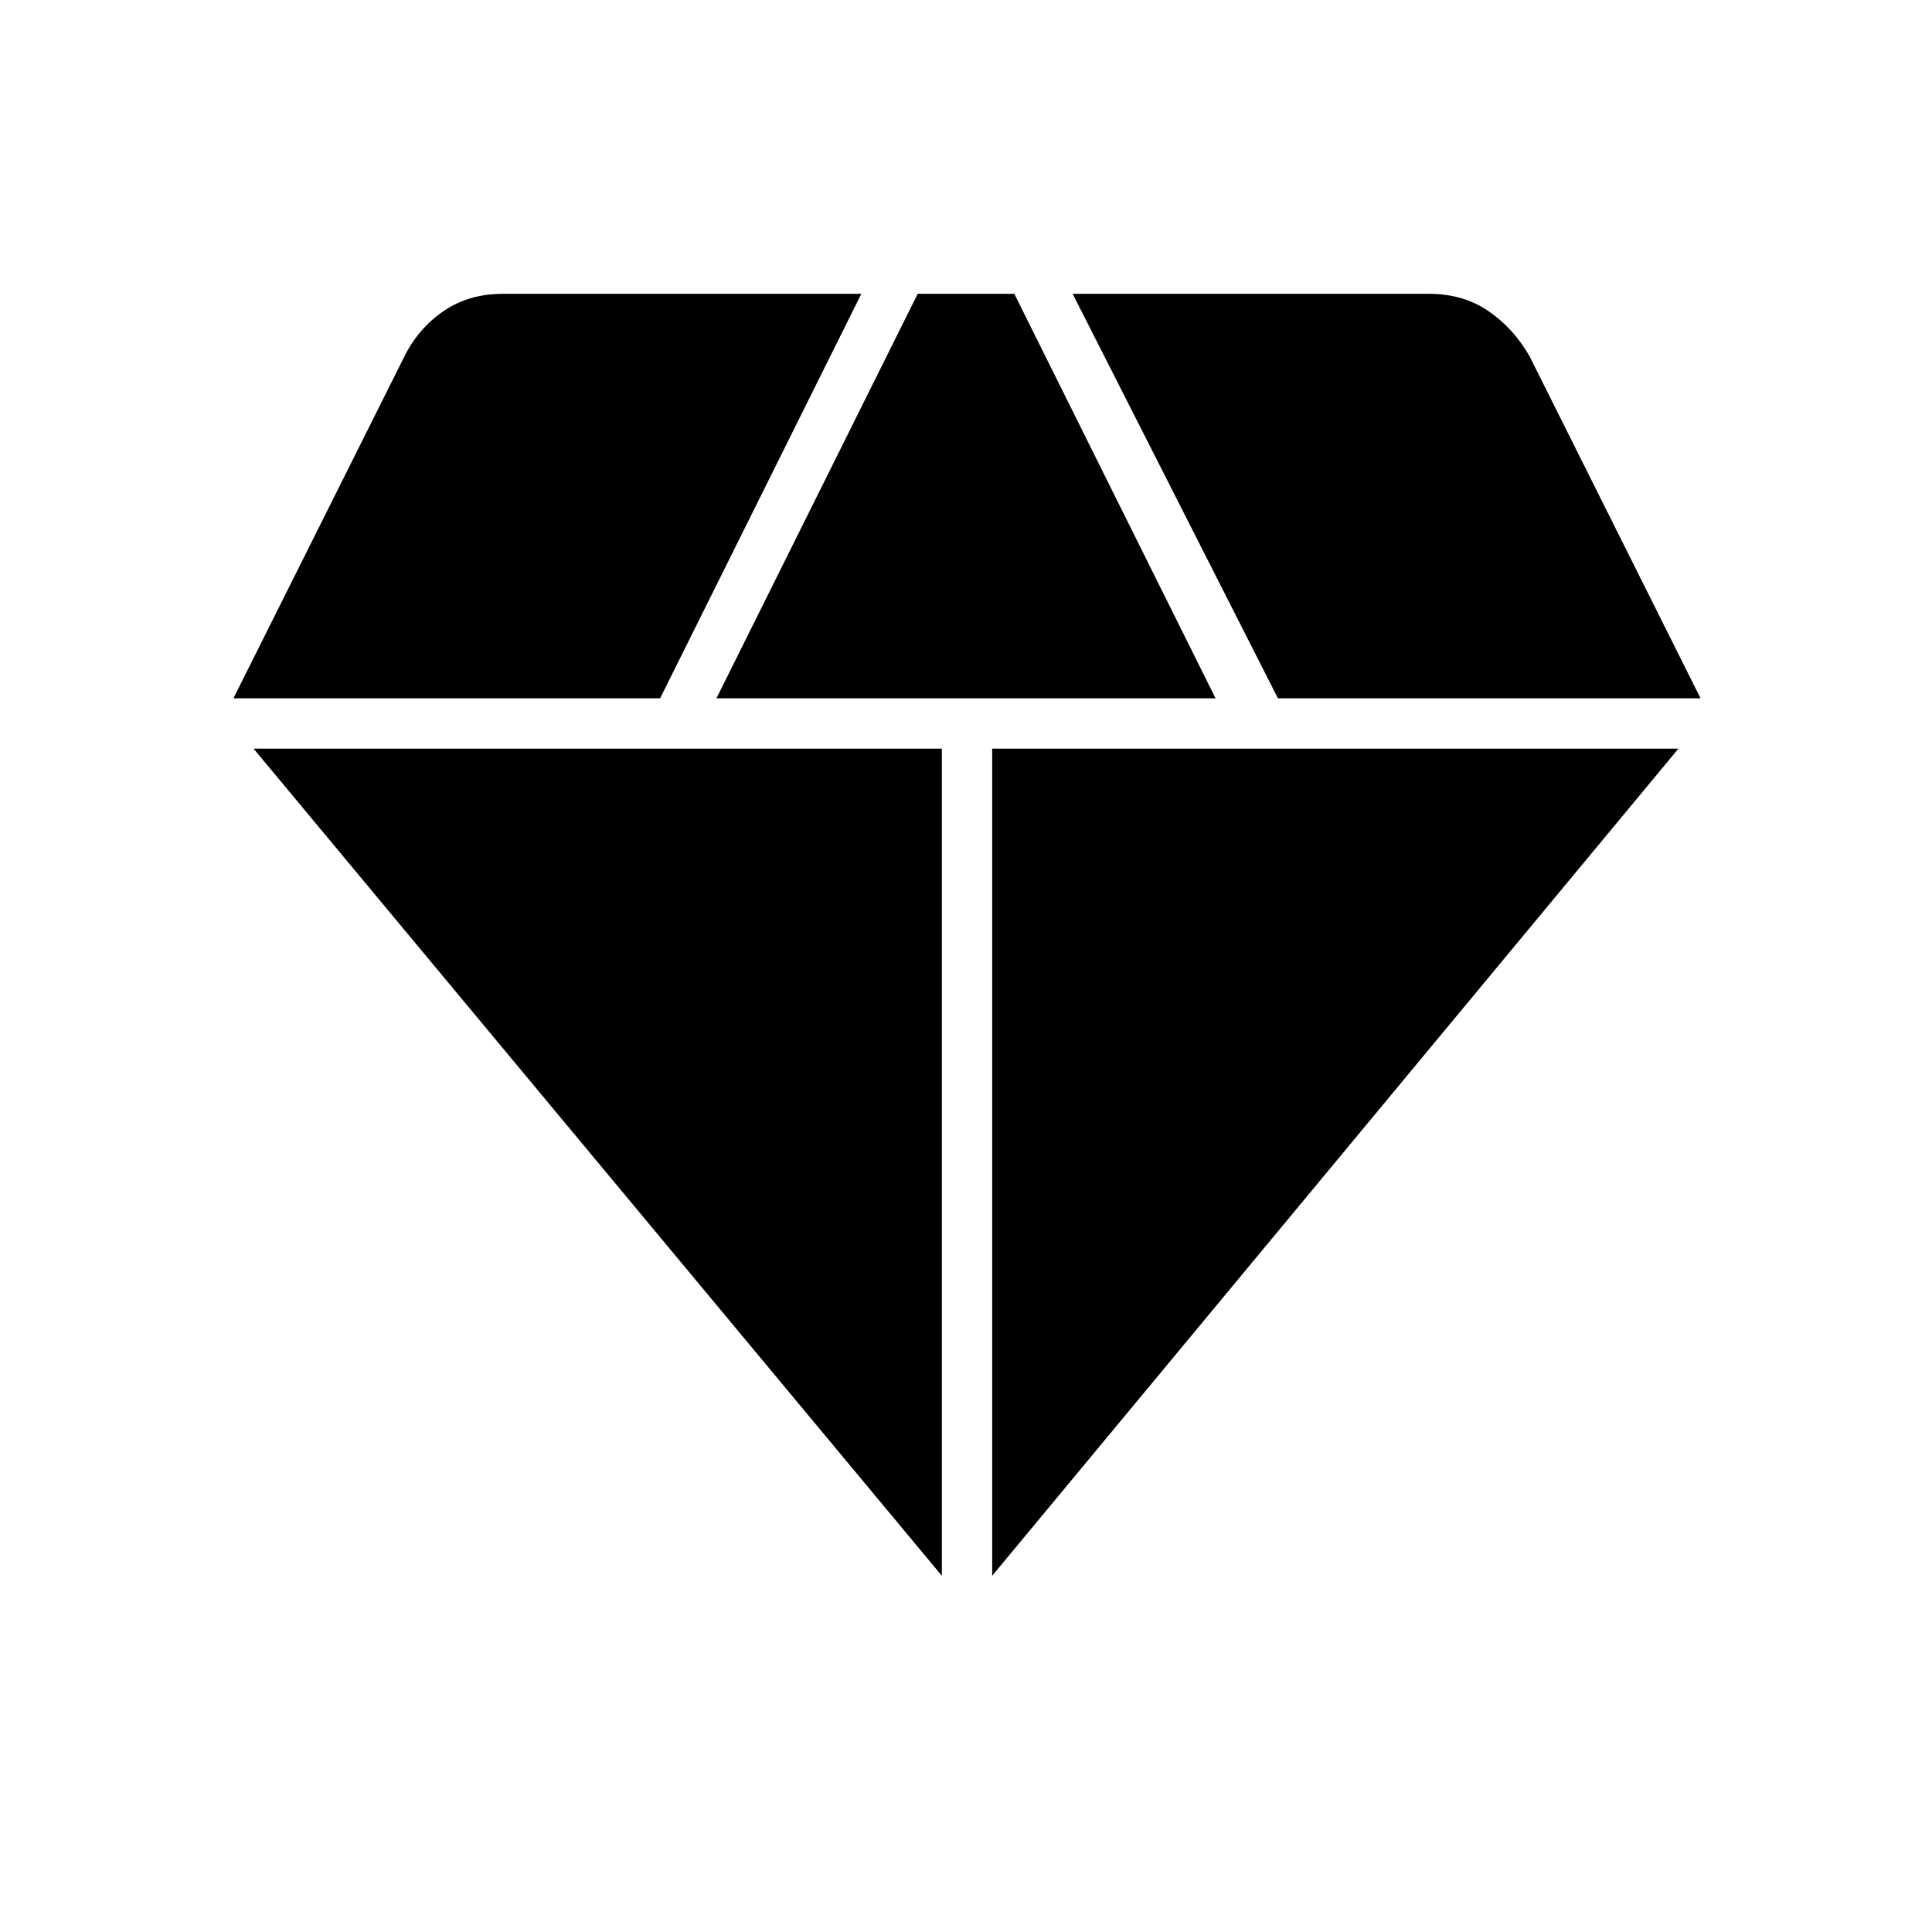 <svg xmlns="http://www.w3.org/2000/svg" height="40" width="40"><path d="M14.833 14.458 19 6.083h2l4.167 8.375ZM19.5 32.625 5.25 15.5H19.5Zm1.042 0V15.5H34.75Zm5.916-18.167-4.25-8.375h7.375q.709 0 1.229.355.521.354.855.937l3.541 7.083Zm-21.625 0 3.542-7.083q.292-.583.813-.937.52-.355 1.229-.355h7.416l-4.166 8.375Z"/></svg>